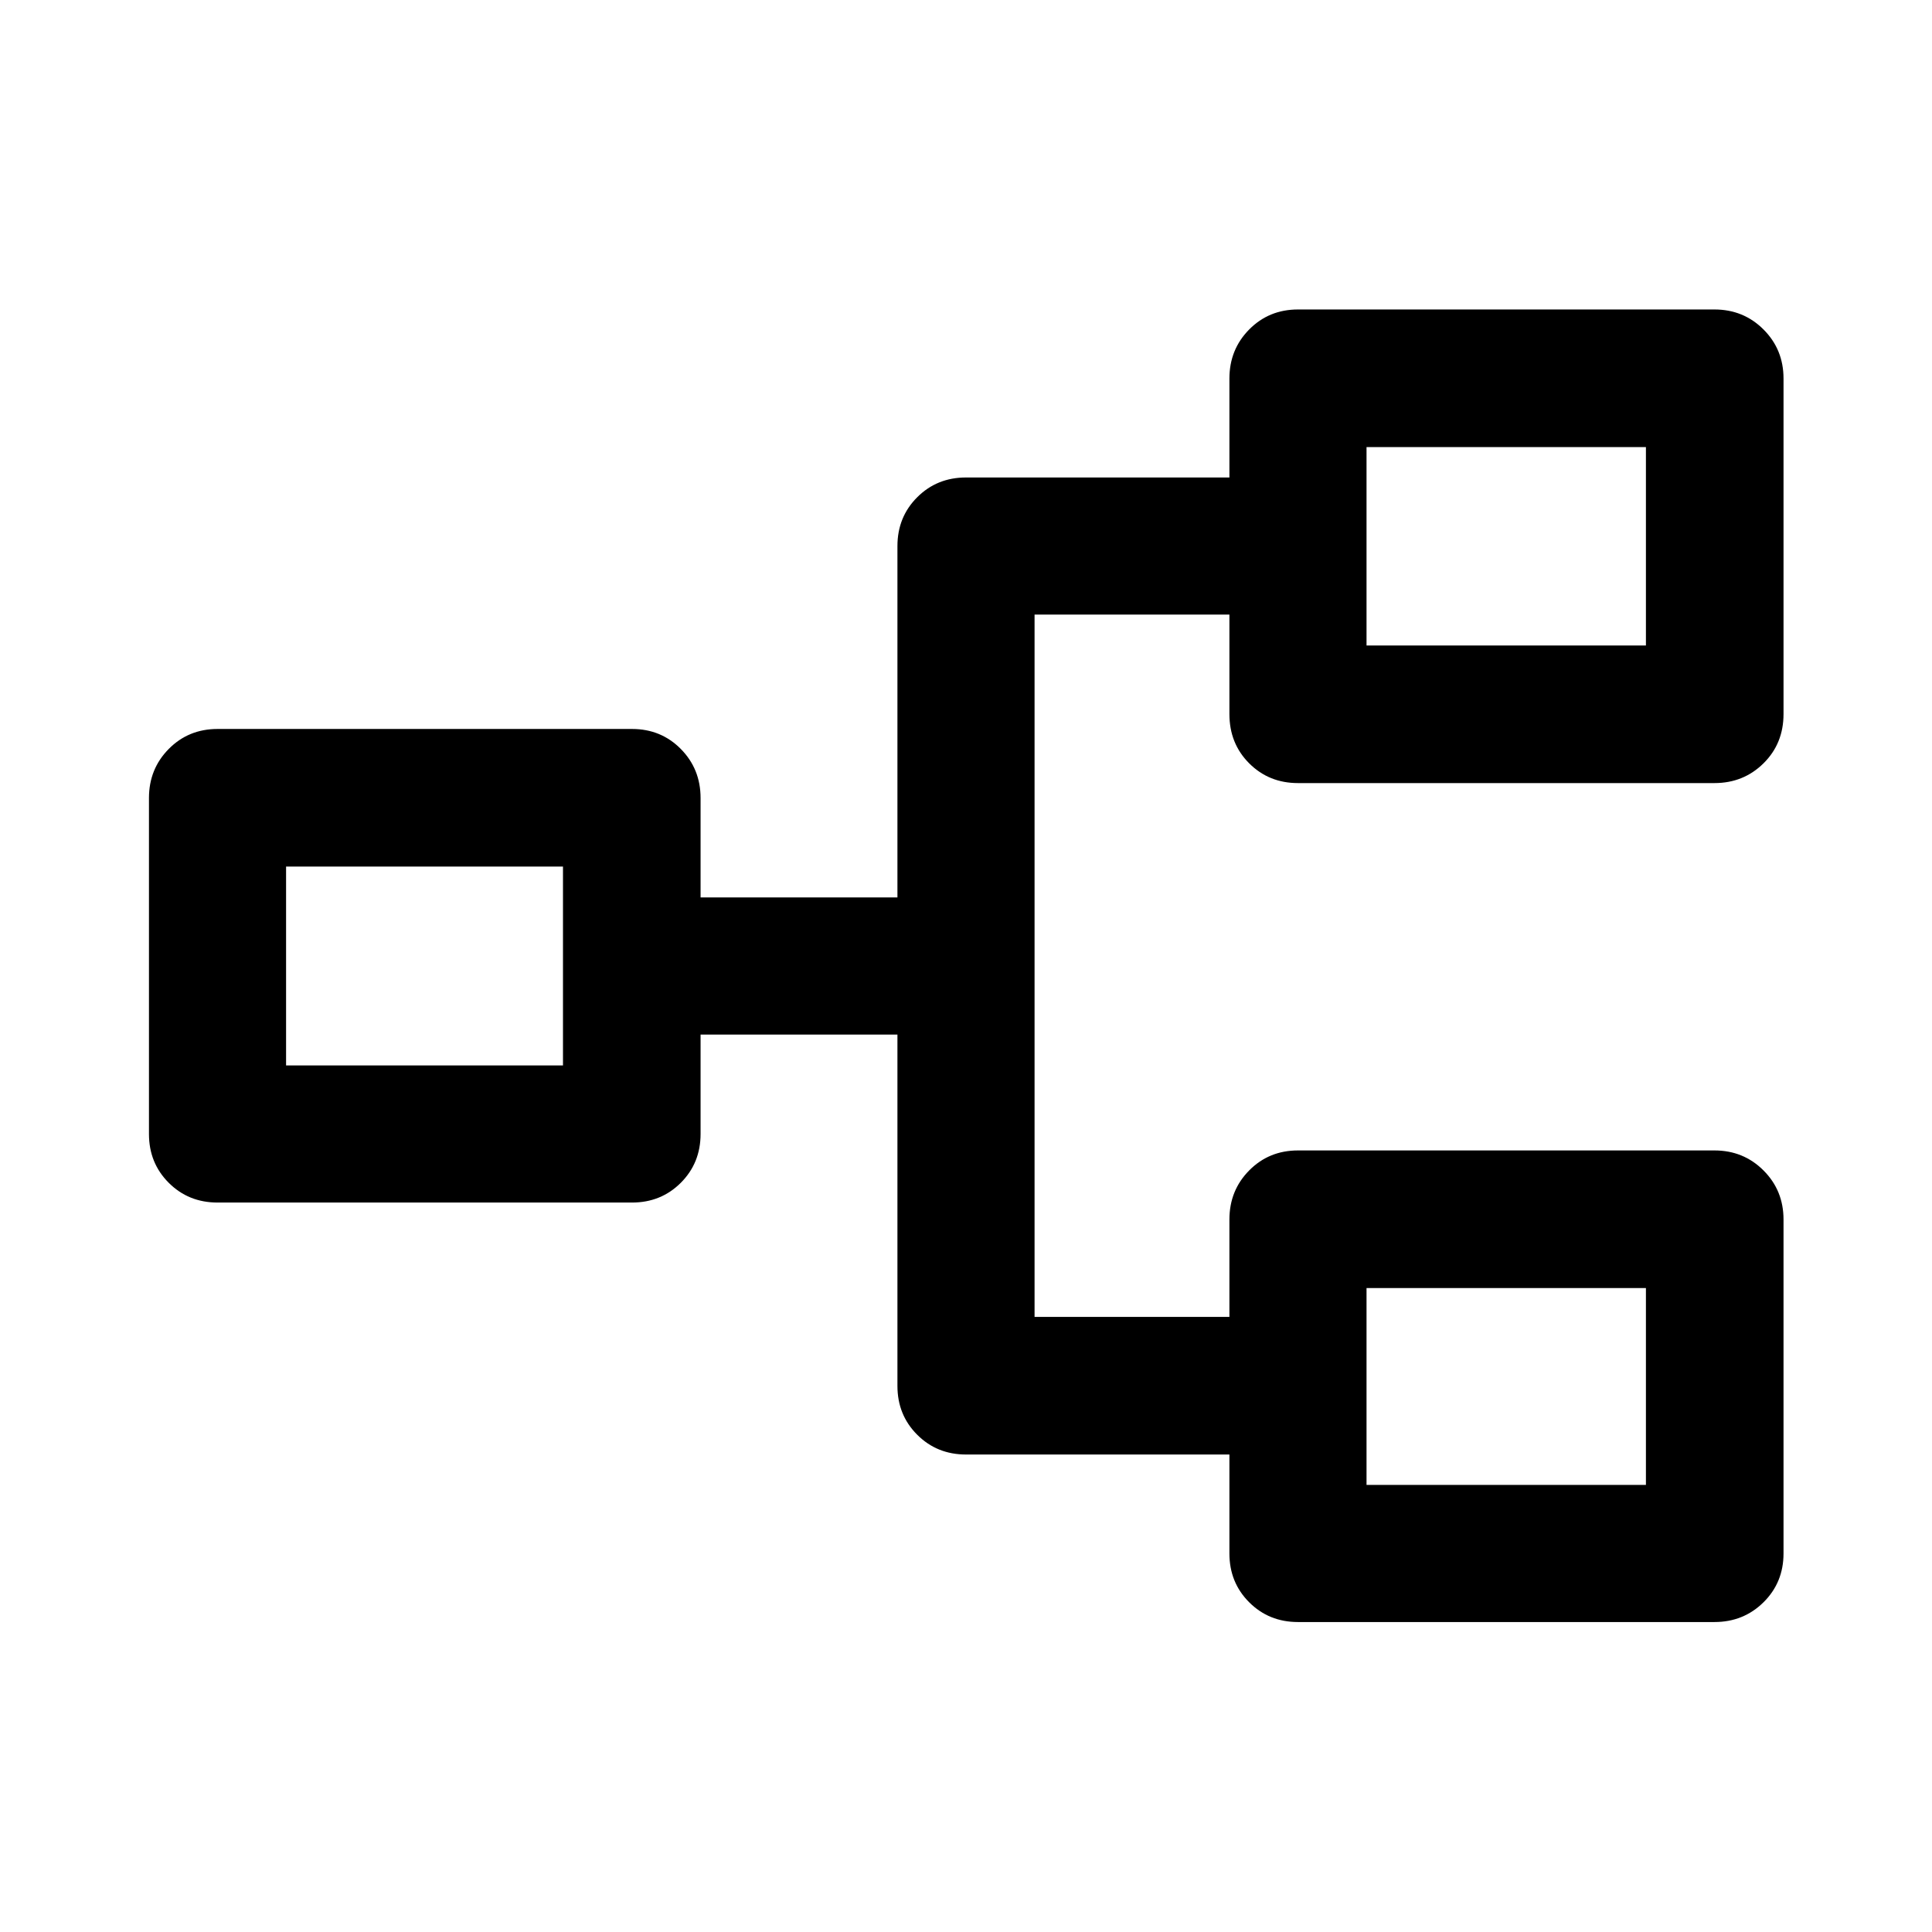 <svg xmlns="http://www.w3.org/2000/svg" height="48" viewBox="0 -960 960 960" width="48"><path d="M644.96-154.02q-14.43 0-24.25-9.82t-9.82-24.25v-49.17H480q-14.42 0-24.24-9.82-9.83-9.82-9.83-24.25v-174.6h-97.82v49.41q0 14.42-9.82 24.24-9.82 9.82-24.25 9.82H108.09q-14.43 0-24.25-9.82t-9.82-24.24v-166.96q0-14.42 9.82-24.36t24.25-9.94h205.95q14.43 0 24.25 9.94t9.82 24.36v49.41h97.82v-174.6q0-14.43 9.83-24.25 9.82-9.82 24.24-9.82h130.89v-49.17q0-14.43 9.82-24.37 9.82-9.94 24.25-9.94h206.95q14.43 0 24.37 9.94 9.94 9.94 9.94 24.37v166.71q0 14.67-9.94 24.49-9.94 9.82-24.37 9.82H644.96q-14.43 0-24.25-9.82t-9.82-24.49v-49.41h-96.82v348.98h96.82v-48.41q0-14.43 9.82-24.37 9.82-9.94 24.25-9.94h206.95q14.43 0 24.37 9.94 9.94 9.94 9.94 24.37v165.95q0 14.43-9.94 24.25t-24.37 9.82H644.96Zm34.06-68.13h138.83v-97.83H679.02v97.83ZM142.15-430.59h137.59v-98.82H142.15v98.82Zm536.87-208.67h138.83v-98.59H679.02v98.59Zm0 417.11v-97.83 97.83ZM279.74-430.59v-98.82 98.82Zm399.28-208.67v-98.59 98.59Z"/></svg>